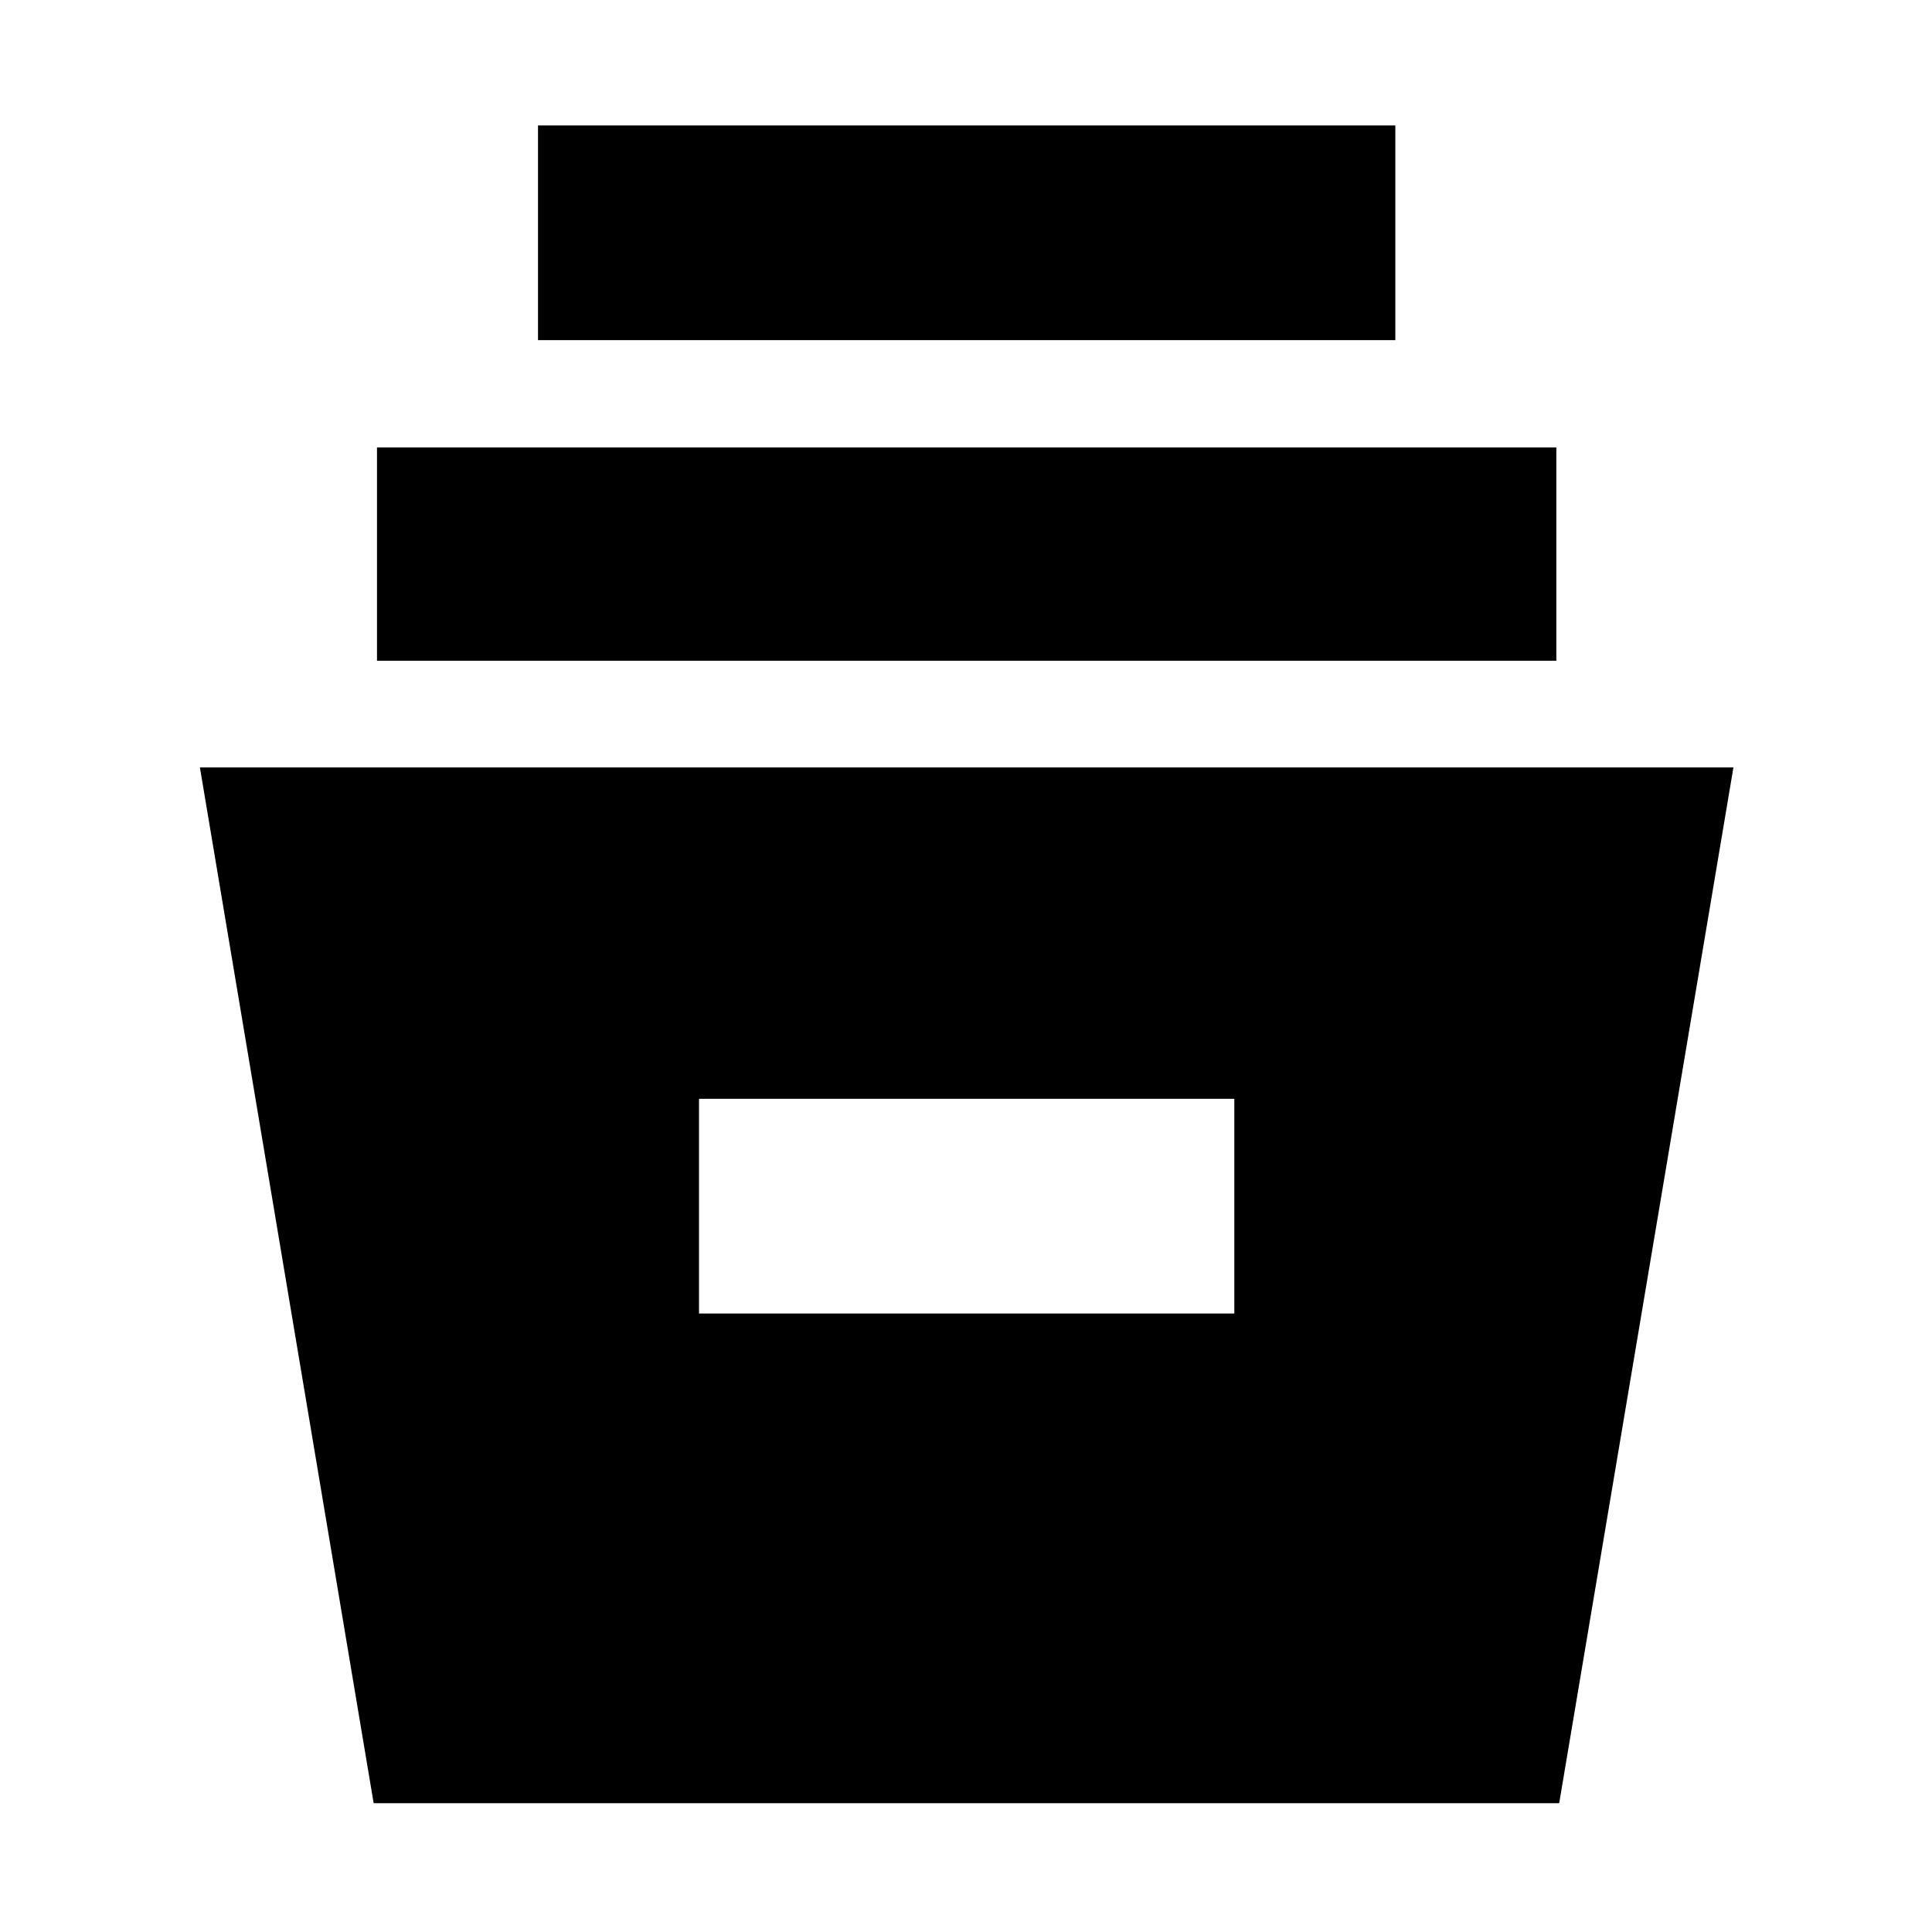 <svg xmlns="http://www.w3.org/2000/svg" height="40" viewBox="0 -960 960 960" width="40"><path d="M185.67-64 99.33-578.67h762L774.75-64H185.67Zm161.66-243.33h266V-414h-266v106.67Zm-160-324.34v-106h586v106h-586Zm80-159.33v-106.67h426V-791h-426Z"/></svg>